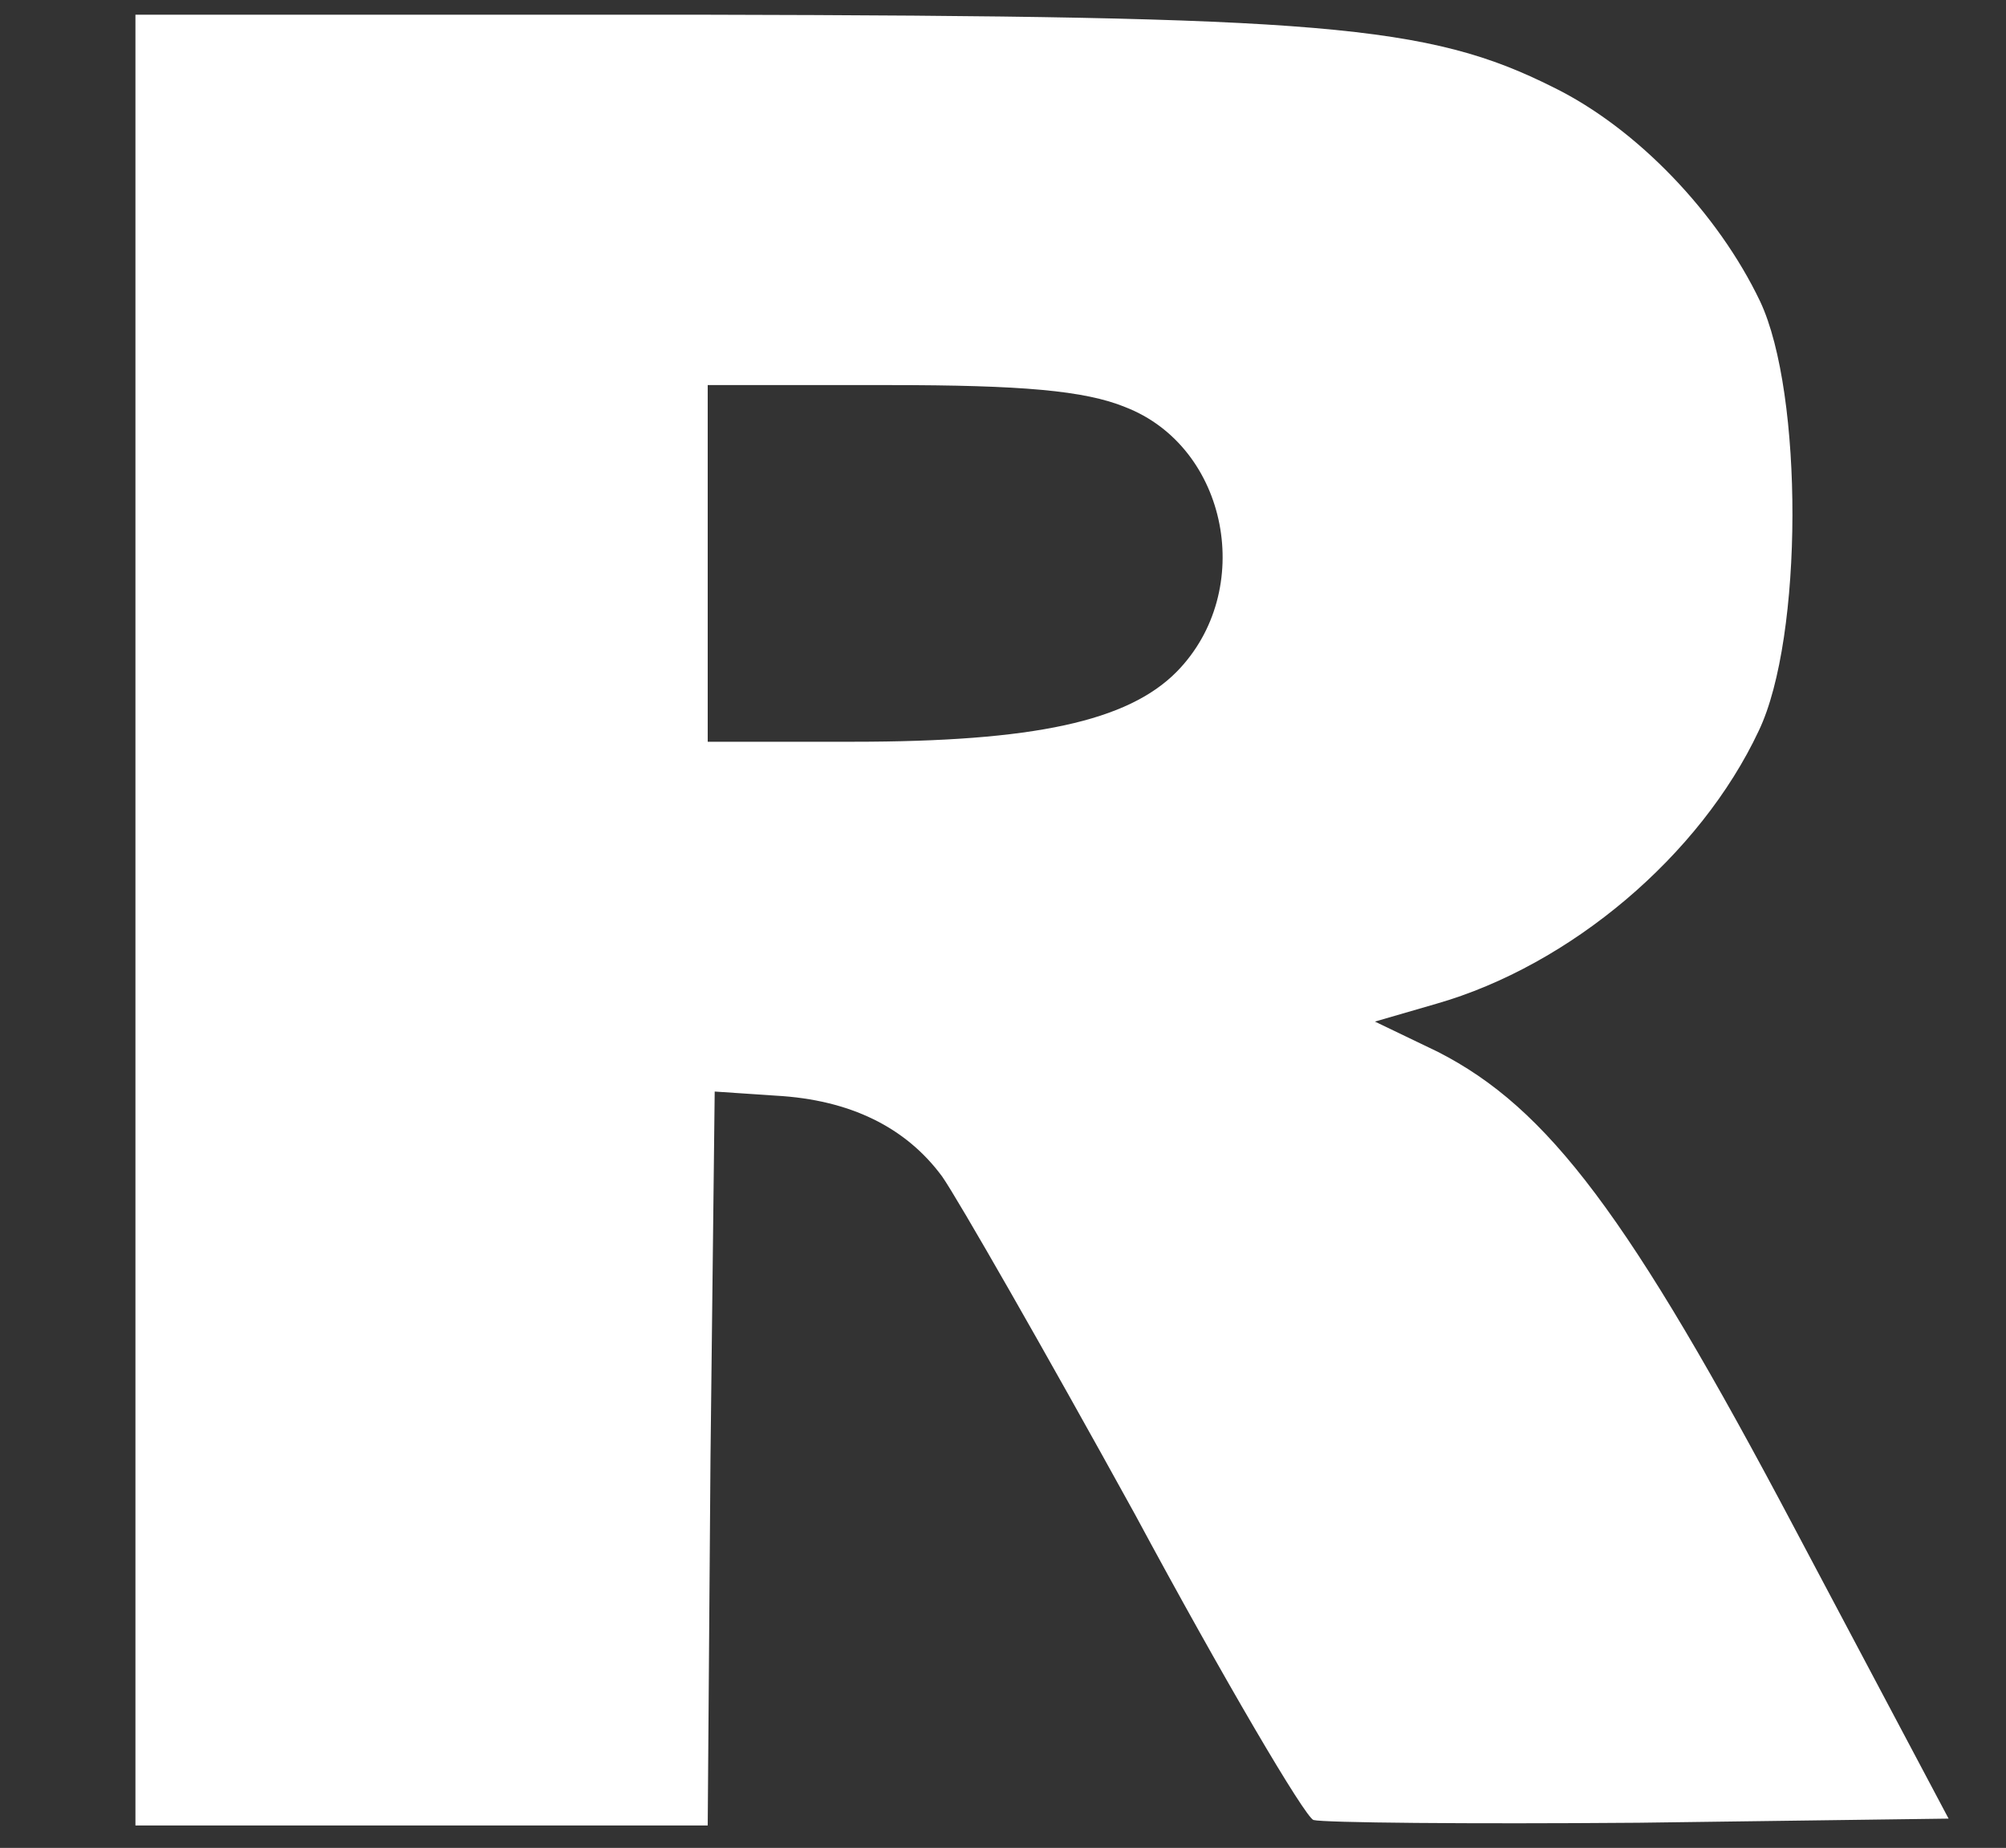 <?xml version="1.0" encoding="UTF-8" standalone="no"?>
<svg
   xmlns:dc="http://purl.org/dc/elements/1.1/"
   xmlns:cc="http://creativecommons.org/ns#"
   xmlns:rdf="http://www.w3.org/1999/02/22-rdf-syntax-ns#"
   xmlns:svg="http://www.w3.org/2000/svg"
   xmlns="http://www.w3.org/2000/svg"
   xmlns:sodipodi="http://sodipodi.sourceforge.net/DTD/sodipodi-0.dtd"
   xmlns:inkscape="http://www.inkscape.org/namespaces/inkscape"
   width="50.553mm"
   height="46.567mm"
   viewBox="0 0 50.553 46.567"
   version="1.1"
   id="svg971"
   sodipodi:docname="r.svg"
   inkscape:version="1.0 (4035a4fb49, 2020-05-01)">
  <rect x="0" y="0" width="50.553" height="46.567" fill="#333333" stroke="none"/>
  <defs
     id="defs965" />
  <sodipodi:namedview
     id="base"
     pagecolor="#ffffff"
     bordercolor="#666666"
     borderopacity="1.0"
     inkscape:pageopacity="0.0"
     inkscape:pageshadow="2"
     inkscape:zoom="1.979899"
     inkscape:cx="163.74294"
     inkscape:cy="126.38371"
     inkscape:document-units="mm"
     inkscape:current-layer="layer1"
     inkscape:document-rotation="0"
     showgrid="false"
     fit-margin-top="0"
     fit-margin-left="0"
     fit-margin-right="0"
     fit-margin-bottom="0"
     inkscape:window-width="1274"
     inkscape:window-height="856"
     inkscape:window-x="152"
     inkscape:window-y="0"
     inkscape:window-maximized="0" />
  <g
     inkscape:label="Layer 1"
     inkscape:groupmode="layer"
     id="layer1"
     transform="translate(-79.801,-51.556)">
    <path
       d="m 83.214,74.742 v 22.816 h 7.211 7.211 l 0.07,-9.265 0.106,-9.23 1.548,0.104 c 1.864,0.104 3.271,0.795 4.186,2.04 0.387,0.553 2.568,4.356 4.854,8.504 2.251,4.183 4.291,7.64 4.502,7.709 0.246,0.069 3.904,0.104 8.196,0.069 l 7.809,-0.104 -3.869,-7.294 c -4.186,-7.916 -6.226,-10.613 -9.005,-12.03 l -1.583,-0.761 1.548,-0.449 c 3.377,-0.968 6.648,-3.733 8.125,-6.879 1.126,-2.351 1.126,-8.504 0.035,-10.82 -1.055,-2.212 -3.095,-4.356 -5.206,-5.393 -3.166,-1.59 -5.839,-1.798 -21.386,-1.832 H 83.214 Z M 108.153,61.813 c 2.603,1.003 3.306,4.632 1.301,6.672 -1.231,1.244 -3.588,1.763 -8.161,1.763 H 97.636 V 65.754 61.26 h 4.573 c 3.342,0 4.924,0.138 5.945,0.553 z"
       id="path110"
       style="fill:#ffffff;stroke:none;stroke-width:0.035" />
  </g>
</svg>
